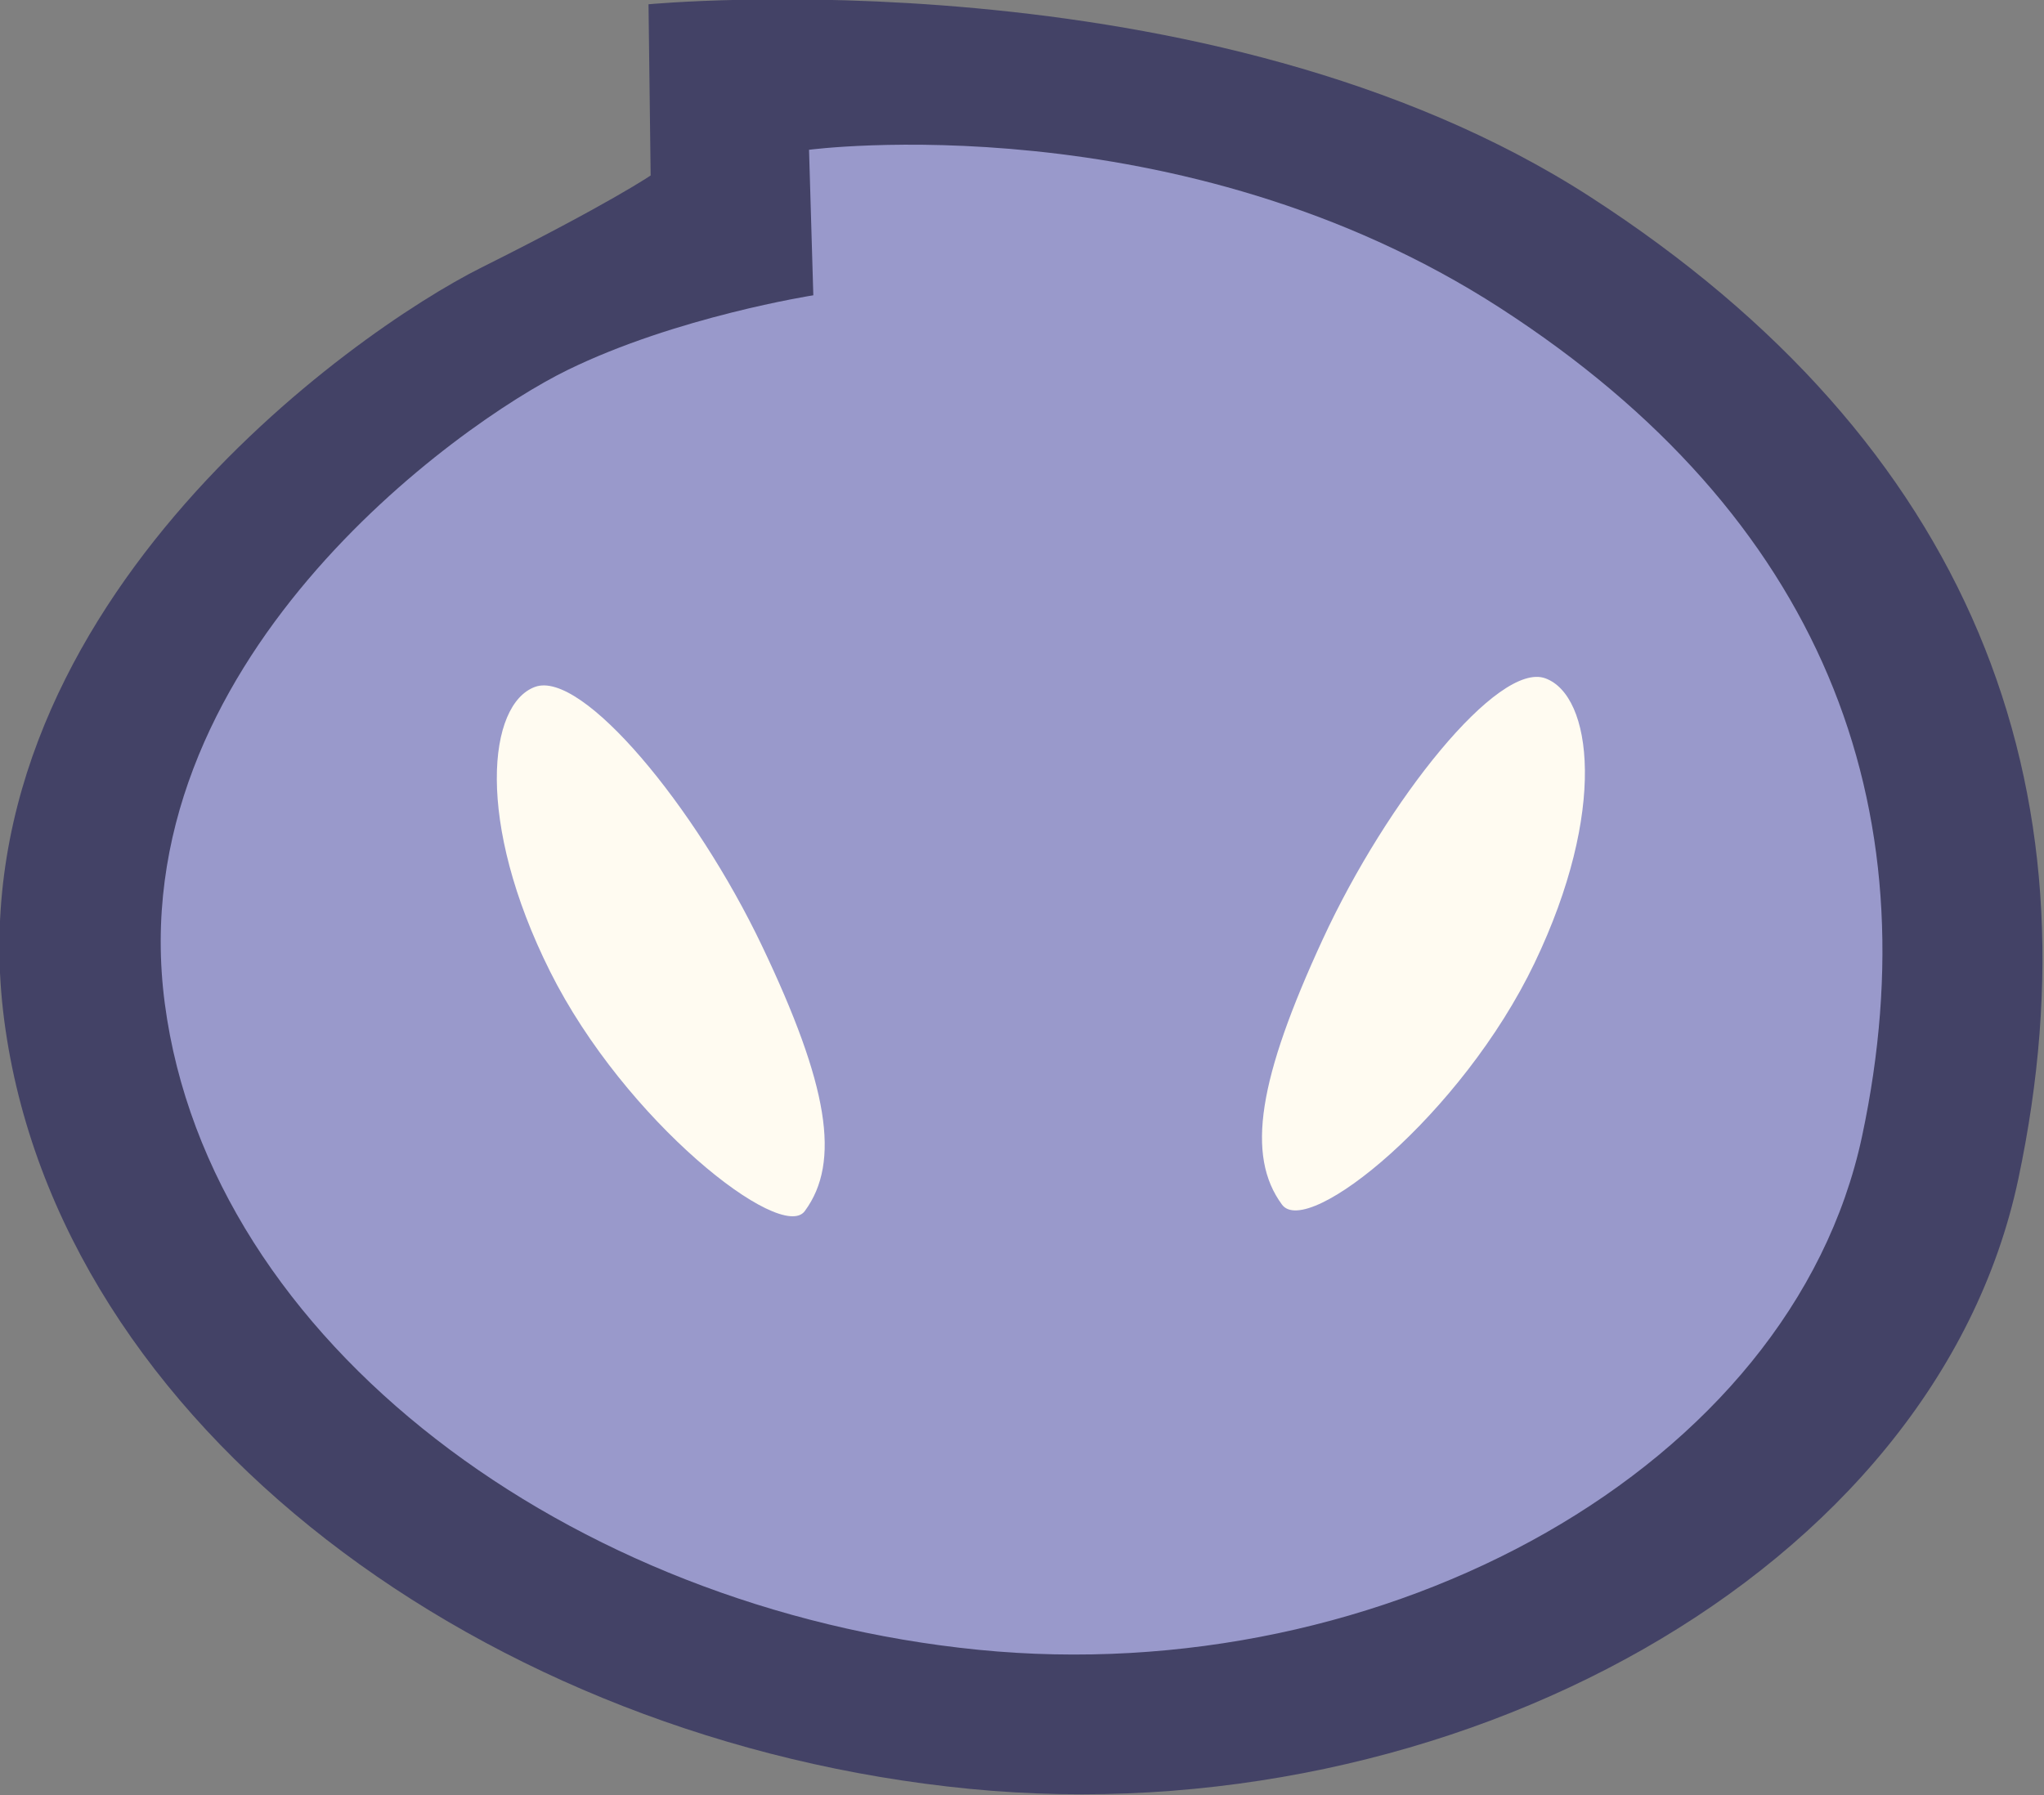 <?xml version="1.0" encoding="utf-8"?>
<!-- Generator: Adobe Illustrator 21.1.0, SVG Export Plug-In . SVG Version: 6.00 Build 0)  -->
<svg version="1.1" id="fog" xmlns="http://www.w3.org/2000/svg" xmlns:xlink="http://www.w3.org/1999/xlink" x="0px" y="0px"
	 viewBox="0 0 95.5 83.9" style="enable-background:new 0 0 95.5 83.9;" xml:space="preserve">
<rect x="0" y="0" width="95.5" height="83.9" fill="#808080" stroke="none"/>
<style type="text/css">
	.st0{fill:#434266;}
	.st1{fill:#9999CB;}
	.st2{fill:#FFFBF1;}
</style>
<path id="ghost-bg" class="st0" d="M30.3,0.2c0,0,26.2-2.5,44,9s23.9,27.5,20,45.9s-26.5,30.7-49,28.5S2.7,66.7,0.2,47.7
	s16.3-32.2,22.3-35.2s7.9-4.3,7.9-4.3L30.3,0.2z"/>
<path id="ghost-main" class="st1" d="M37.8,7c0,0,17.3-2.3,32.3,7.4S90.3,37.6,87,53.1c-3.3,15.5-22.3,25.9-41.3,24
	c-19-1.9-35.9-14.3-38-30.2s13.7-27.1,18.8-29.6S38,13.8,38,13.8L37.8,7z"/>
<path id="ghost-eyes" class="st2" d="M61.8,43.9c3-6.5,8.2-13,10.4-12.2c2.2,0.8,2.9,6.2-0.5,13.3S61.1,57.9,59.9,56.3
	C58.2,54,58.8,50.4,61.8,43.9z M35.6,44.2c-3.1-6.5-8.4-12.9-10.6-12.1c-2.2,0.8-2.8,6.3,0.7,13.3s10.8,12.7,11.9,11.2
	C39.3,54.3,38.7,50.7,35.6,44.2z"/>
</svg>
